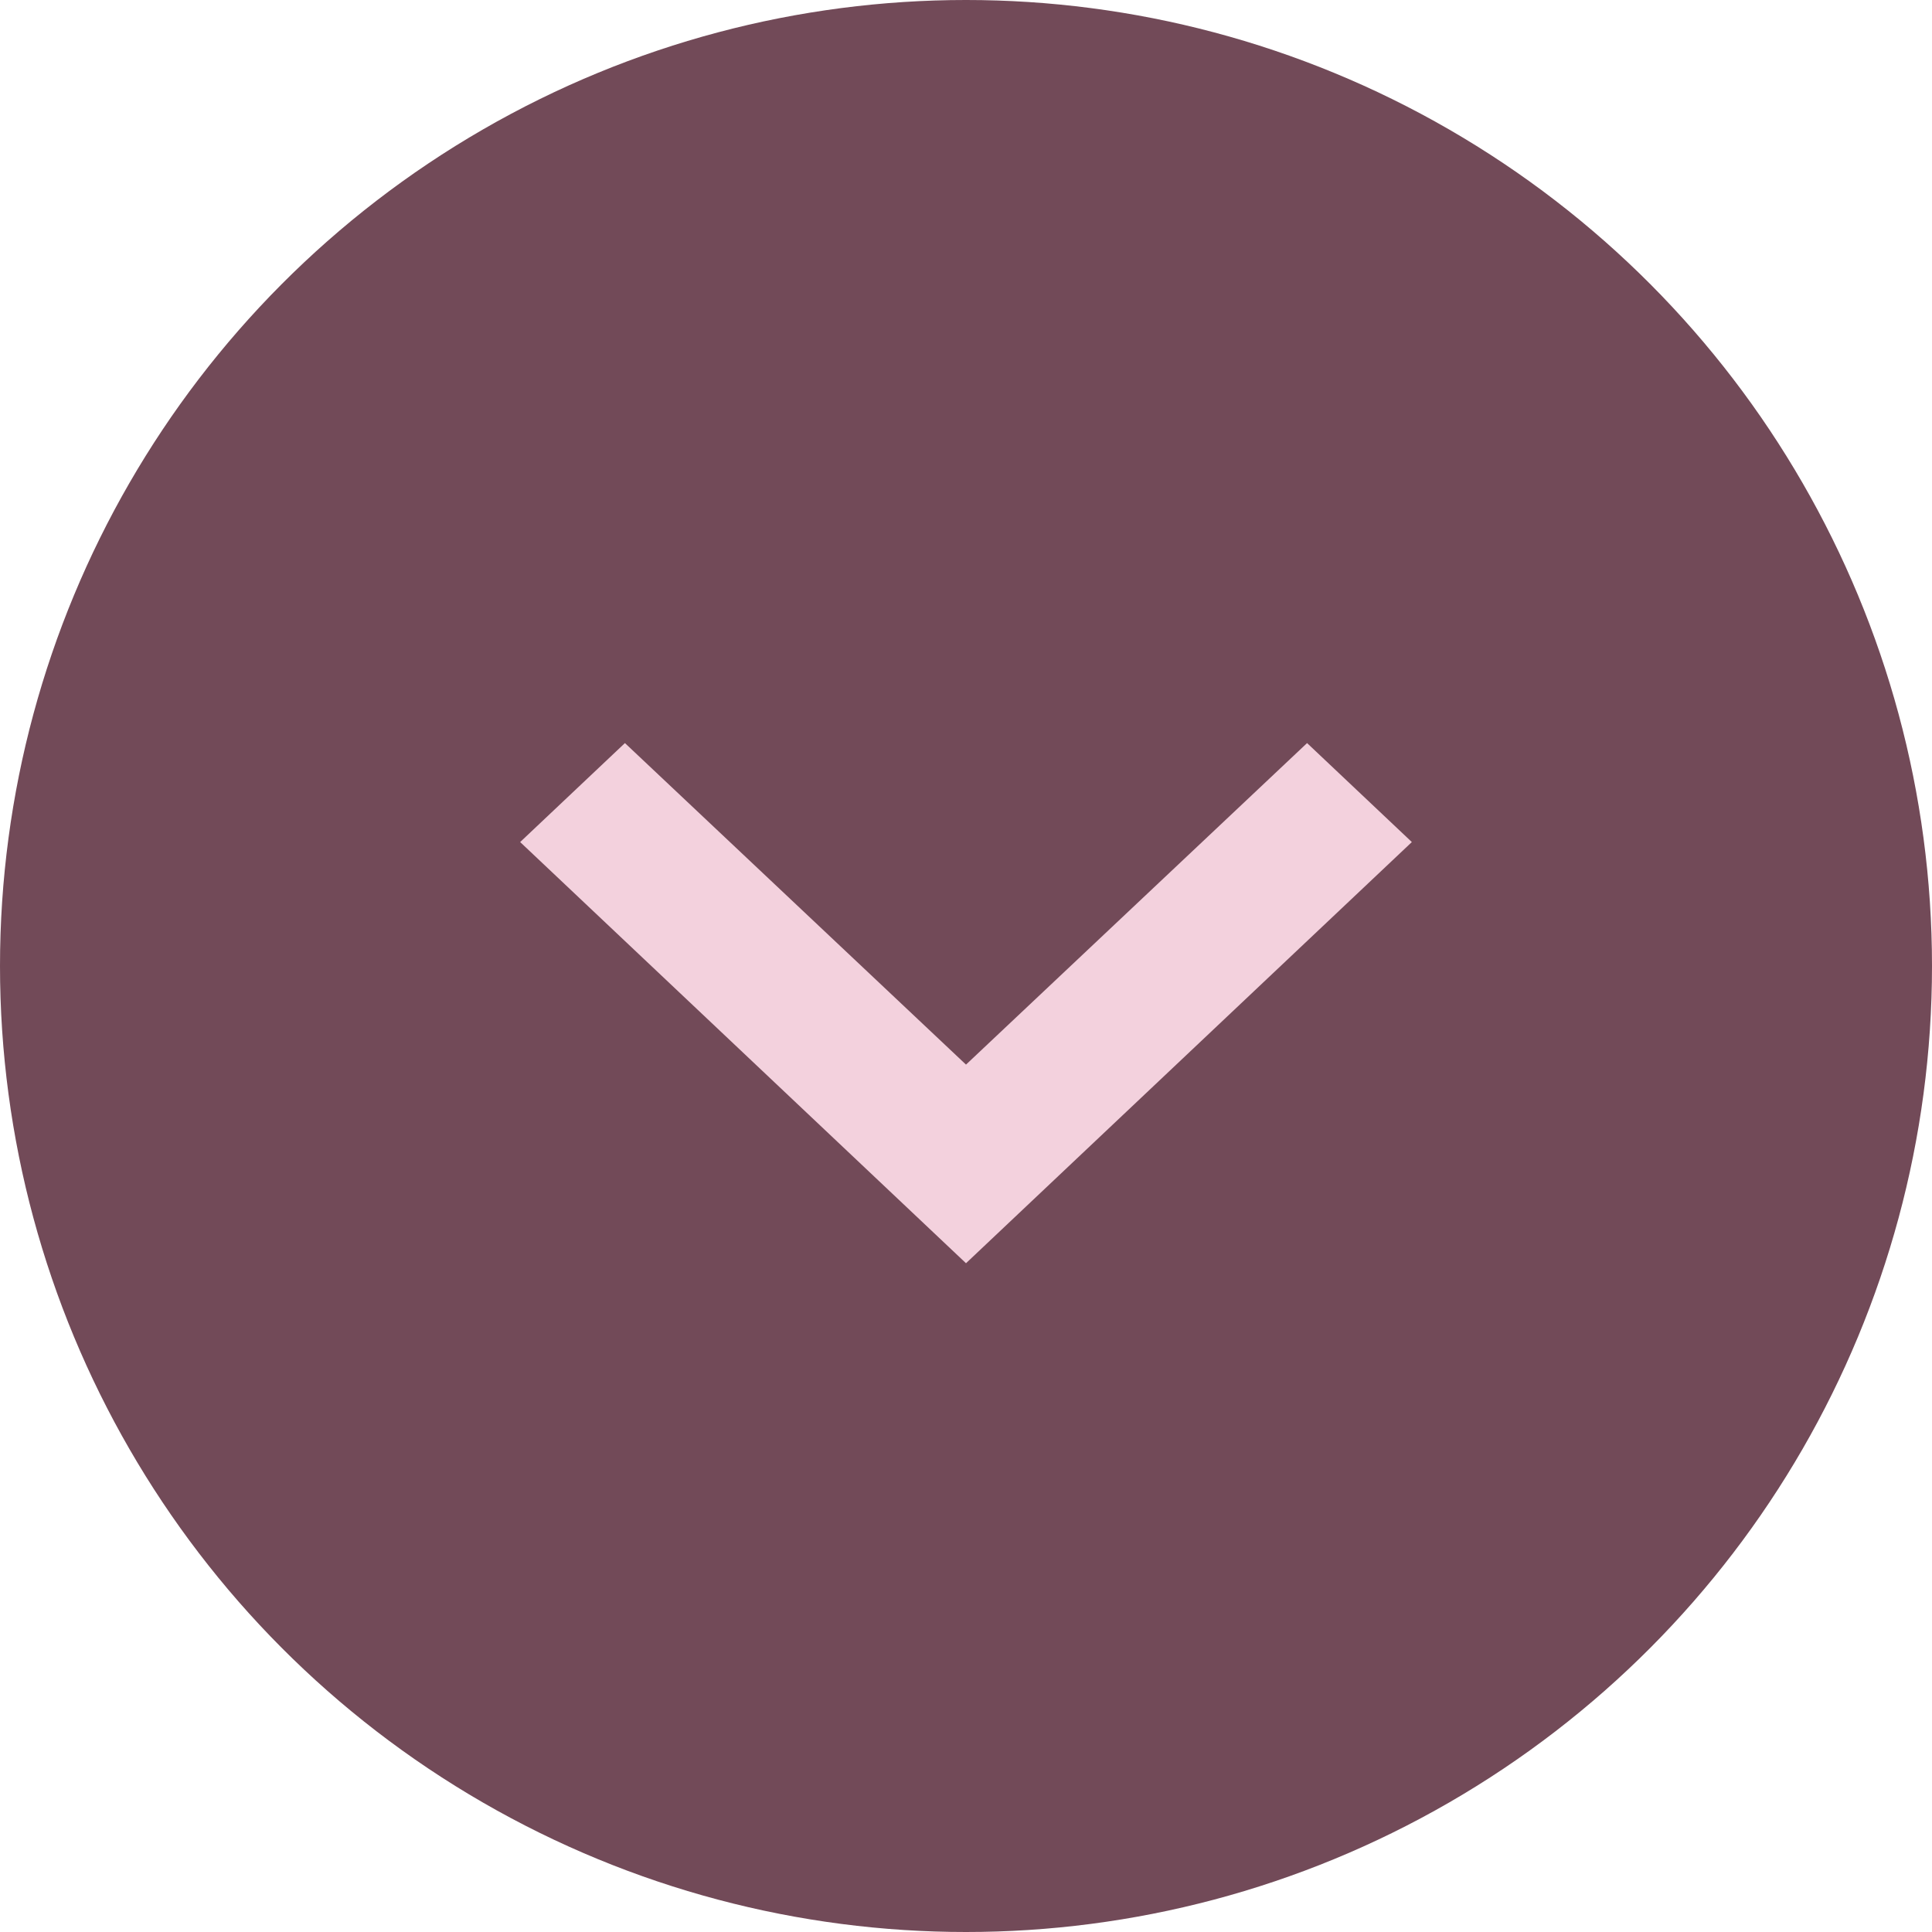 <svg width="26" height="26" viewBox="0 0 26 26" fill="none" xmlns="http://www.w3.org/2000/svg">
<circle cx="13" cy="13" r="13" fill="#724A58"/>
<path d="M19 11.332L17.59 10L13 14.327L8.41 10L7 11.332L13 17L19 11.332Z" fill="#F3D1DD"/>
</svg>
